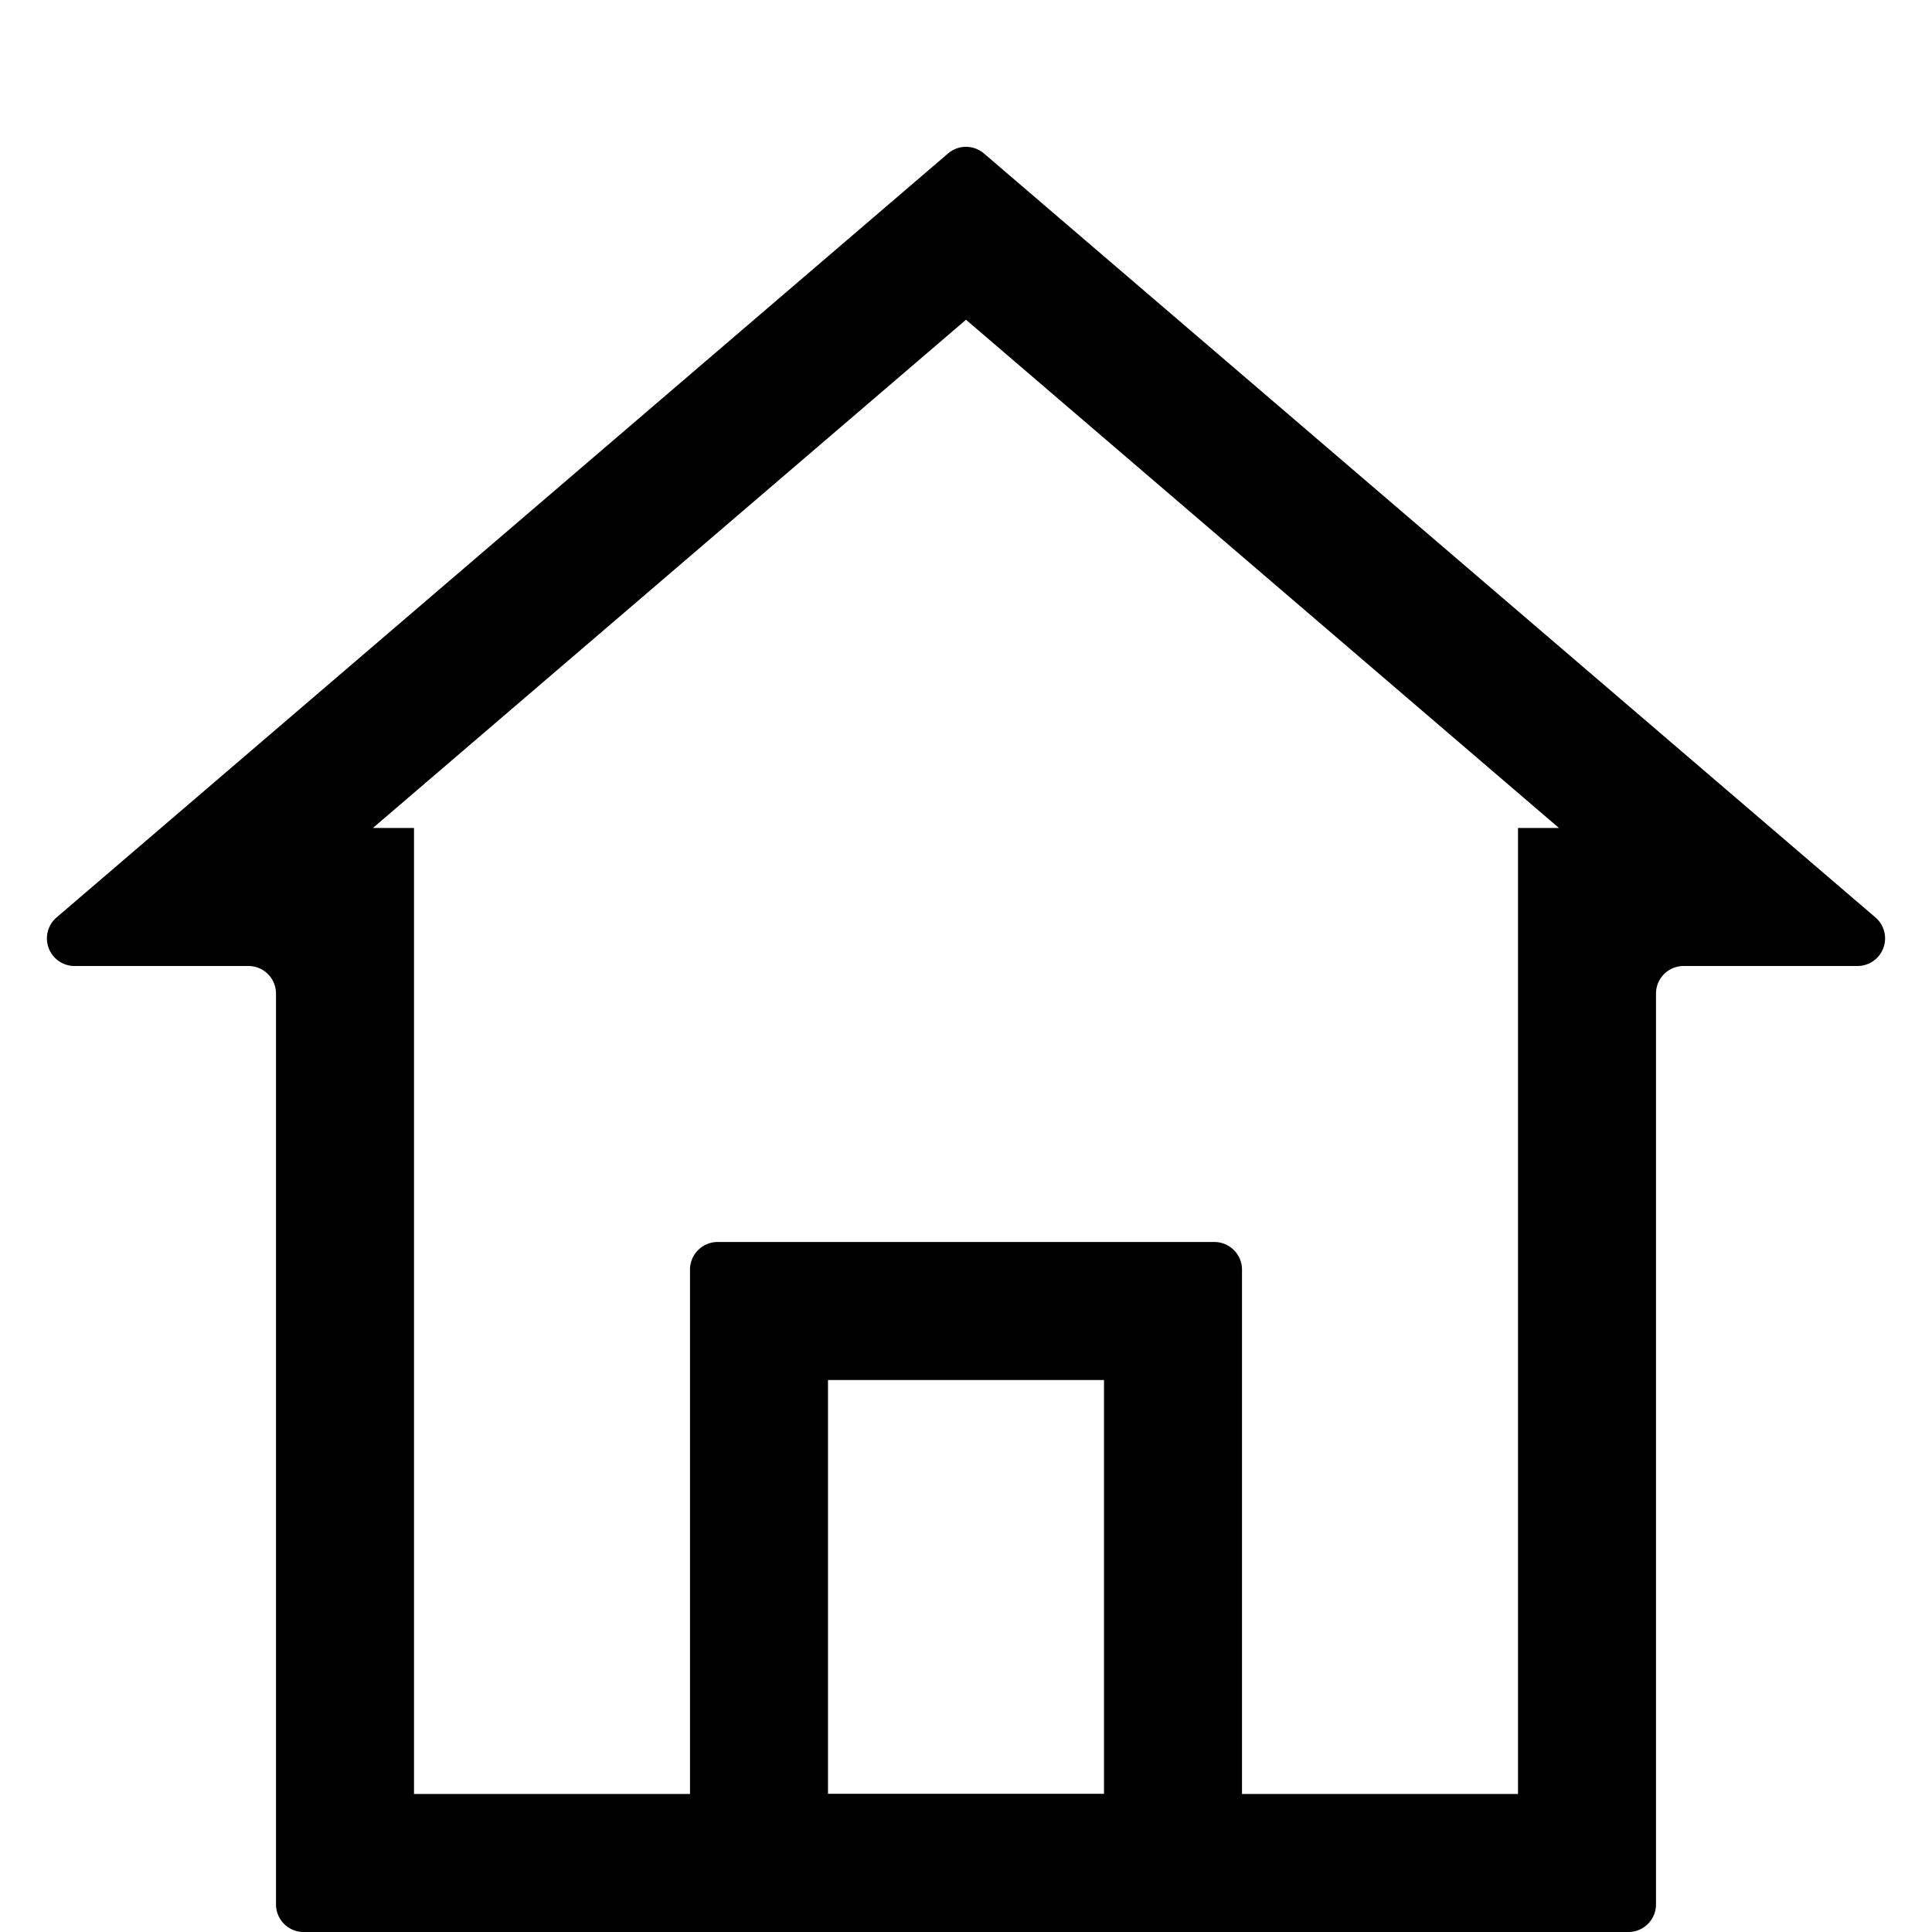 <svg viewBox="64 64 896 896"><path d="m520.32 135.168 413.44 354.304A12.8 12.8 0 0 1 925.44 512H844.8a12.8 12.8 0 0 0-12.8 12.8v422.4a12.8 12.8 0 0 1-12.8 12.8H204.8a12.8 12.8 0 0 1-12.8-12.8V524.8a12.8 12.8 0 0 0-12.8-12.8H98.56a12.8 12.8 0 0 1-8.32-22.528l413.44-354.304a12.8 12.8 0 0 1 16.64 0zm-8.32 77.12L236.928 448H256v448h512V448h19.008L512 212.288z"/><path d="M640 652.8v294.4a12.8 12.8 0 0 1-12.8 12.8H396.8a12.8 12.8 0 0 1-12.8-12.8V652.8c0-7.04 5.76-12.8 12.8-12.8h230.4c7.04 0 12.8 5.76 12.8 12.8zM576 704H448v192h128V704z"/></svg>